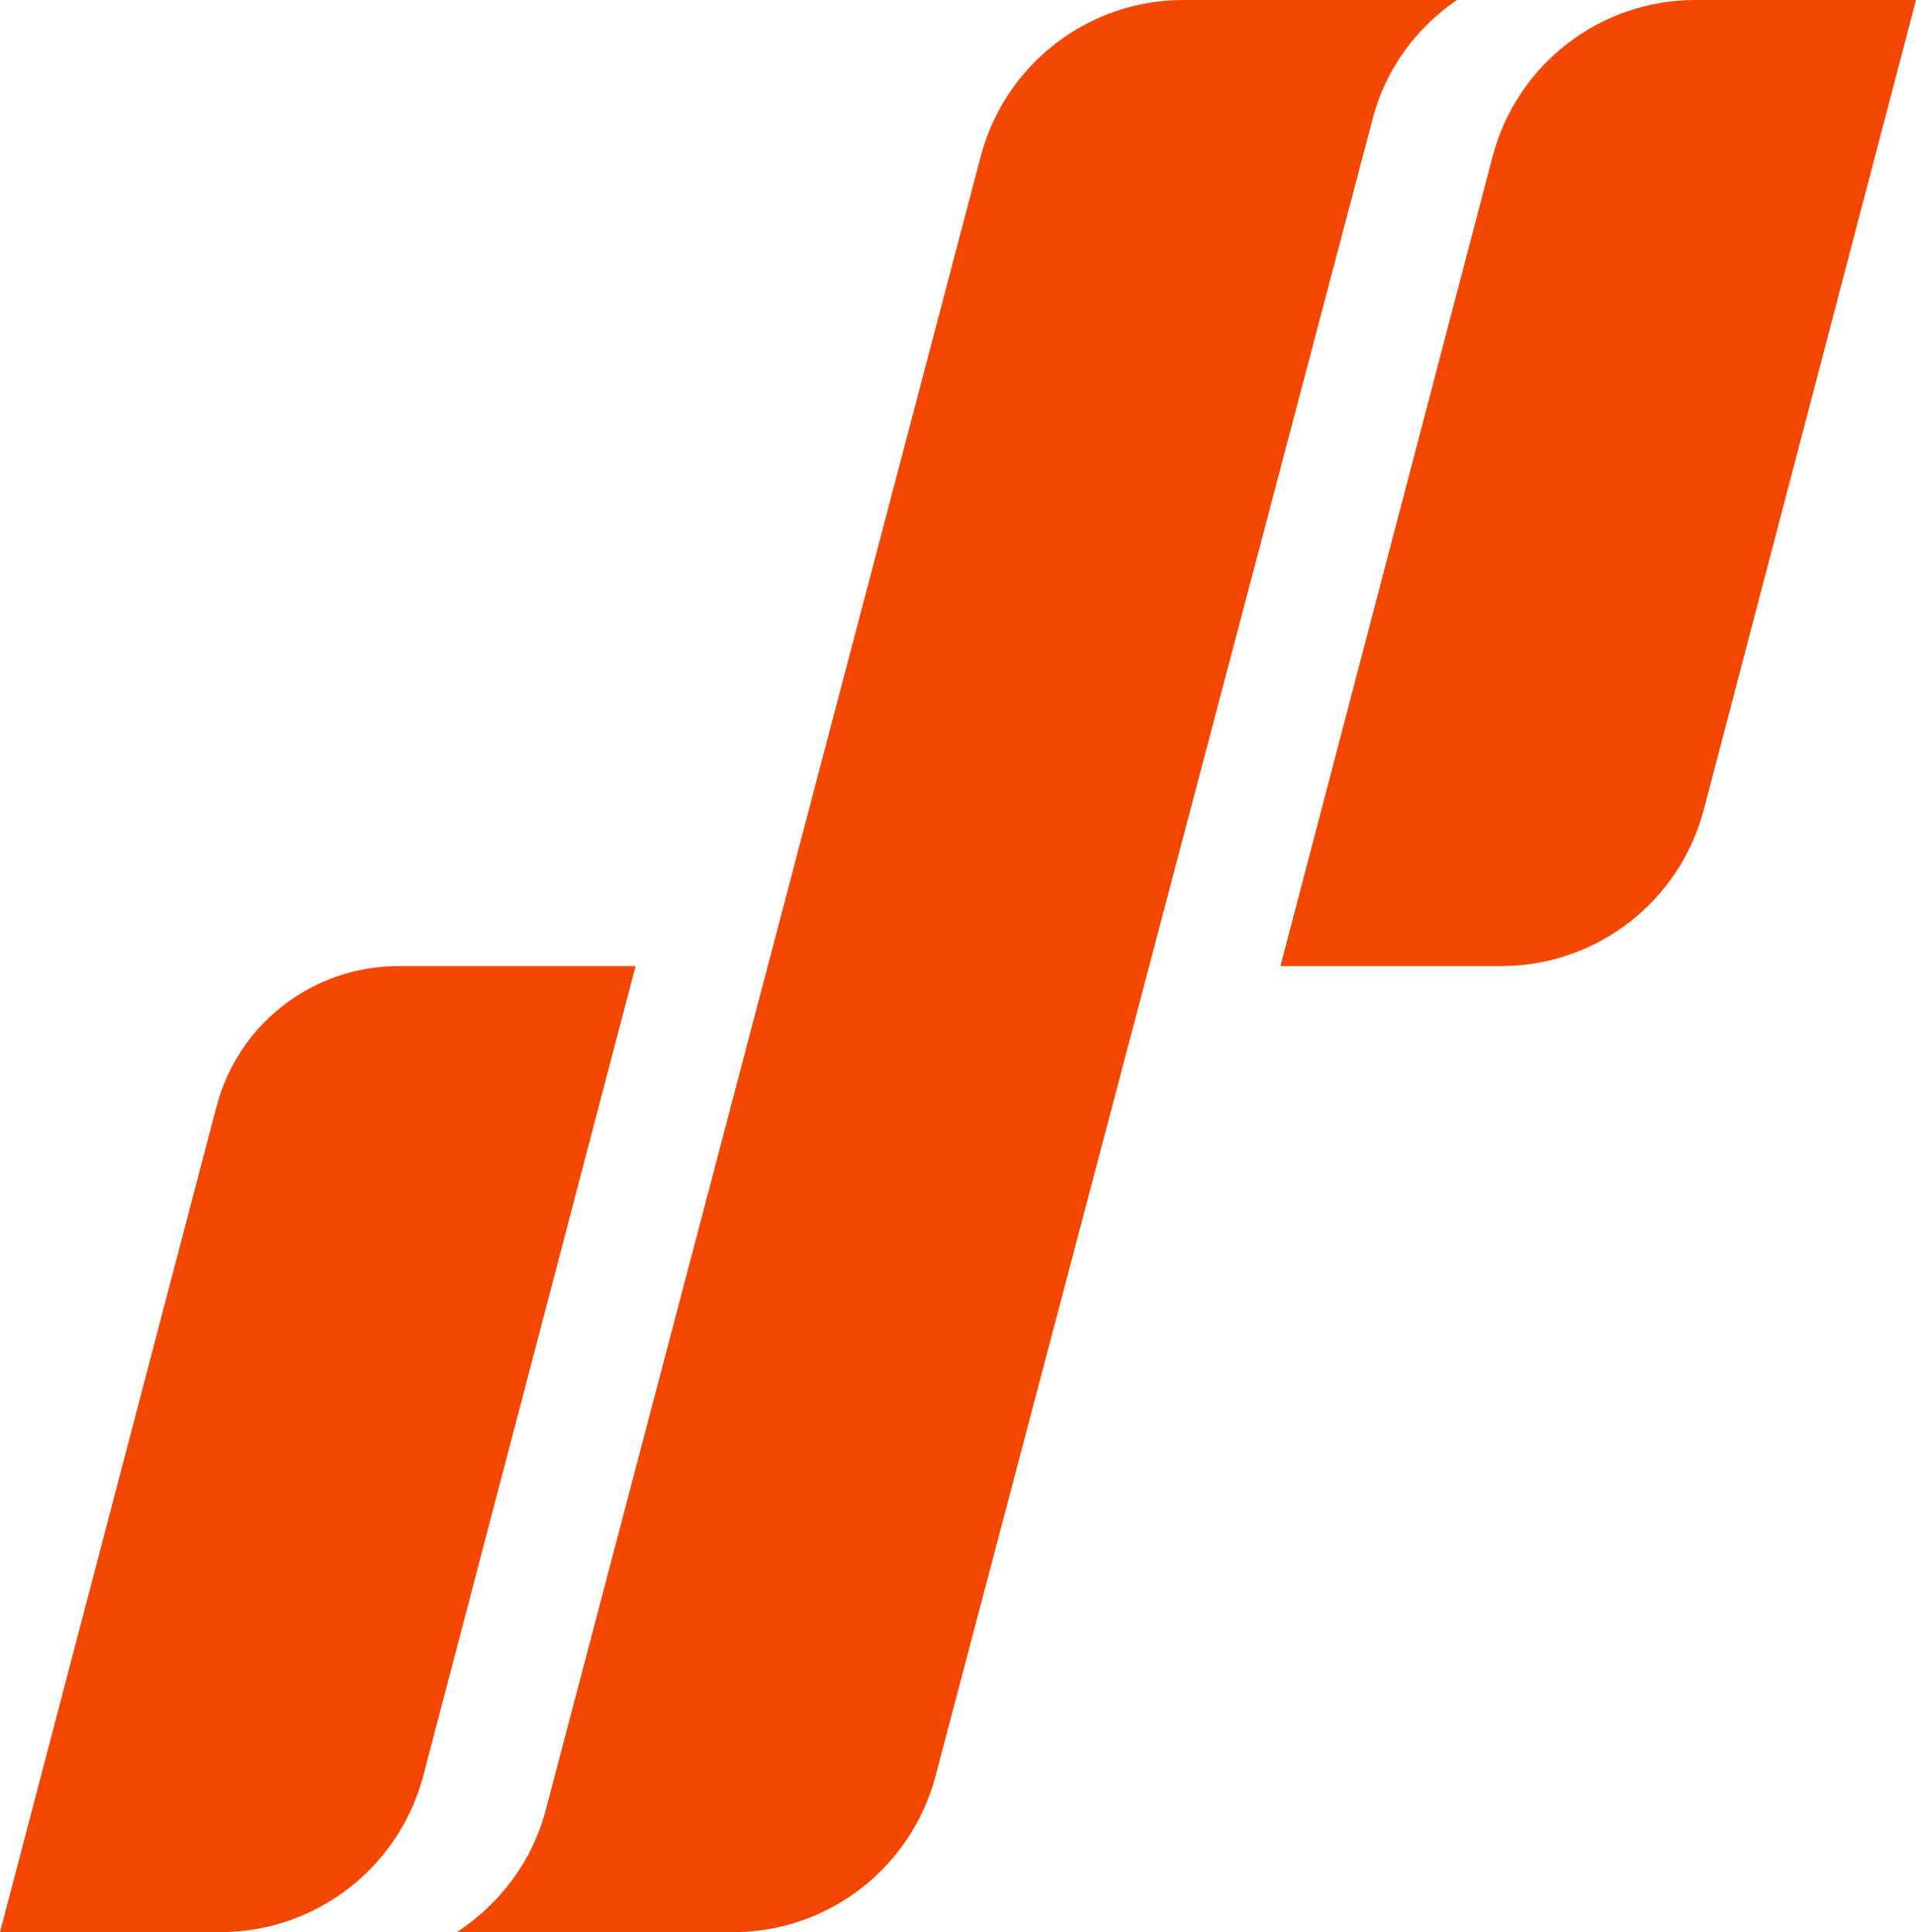 <?xml version="1.0" encoding="UTF-8"?>
<svg id="Layer_2" data-name="Layer 2" xmlns="http://www.w3.org/2000/svg" viewBox="0 0 57.79 58.28">
  <defs>
    <style>
      .cls-1 {
        fill: #f44702;
        stroke-width: 0px;
      }
    </style>
  </defs>
  <g id="Layer_1-2" data-name="Layer 1">
    <g>
      <path class="cls-1" d="M45.02,4.72l-6.4,24.42h6.66c2.87,0,5.38-1.94,6.11-4.72L57.79,0h-6.66C48.26,0,45.75,1.94,45.02,4.72Z"/>
      <path class="cls-1" d="M35.69,0c-2.87,0-5.38,1.94-6.11,4.72l-13.12,49.88c-.41,1.56-1.4,2.84-2.68,3.68h8.33c2.87,0,5.38-1.94,6.11-4.72L41.4,3.59c.39-1.51,1.32-2.75,2.54-3.59h-8.25Z"/>
      <path class="cls-1" d="M6.53,33.38L0,58.28h6.64c2.88,0,5.4-1.94,6.13-4.73l6.4-24.41h-7.15c-2.58,0-4.84,1.74-5.49,4.24Z"/>
    </g>
  </g>
</svg>